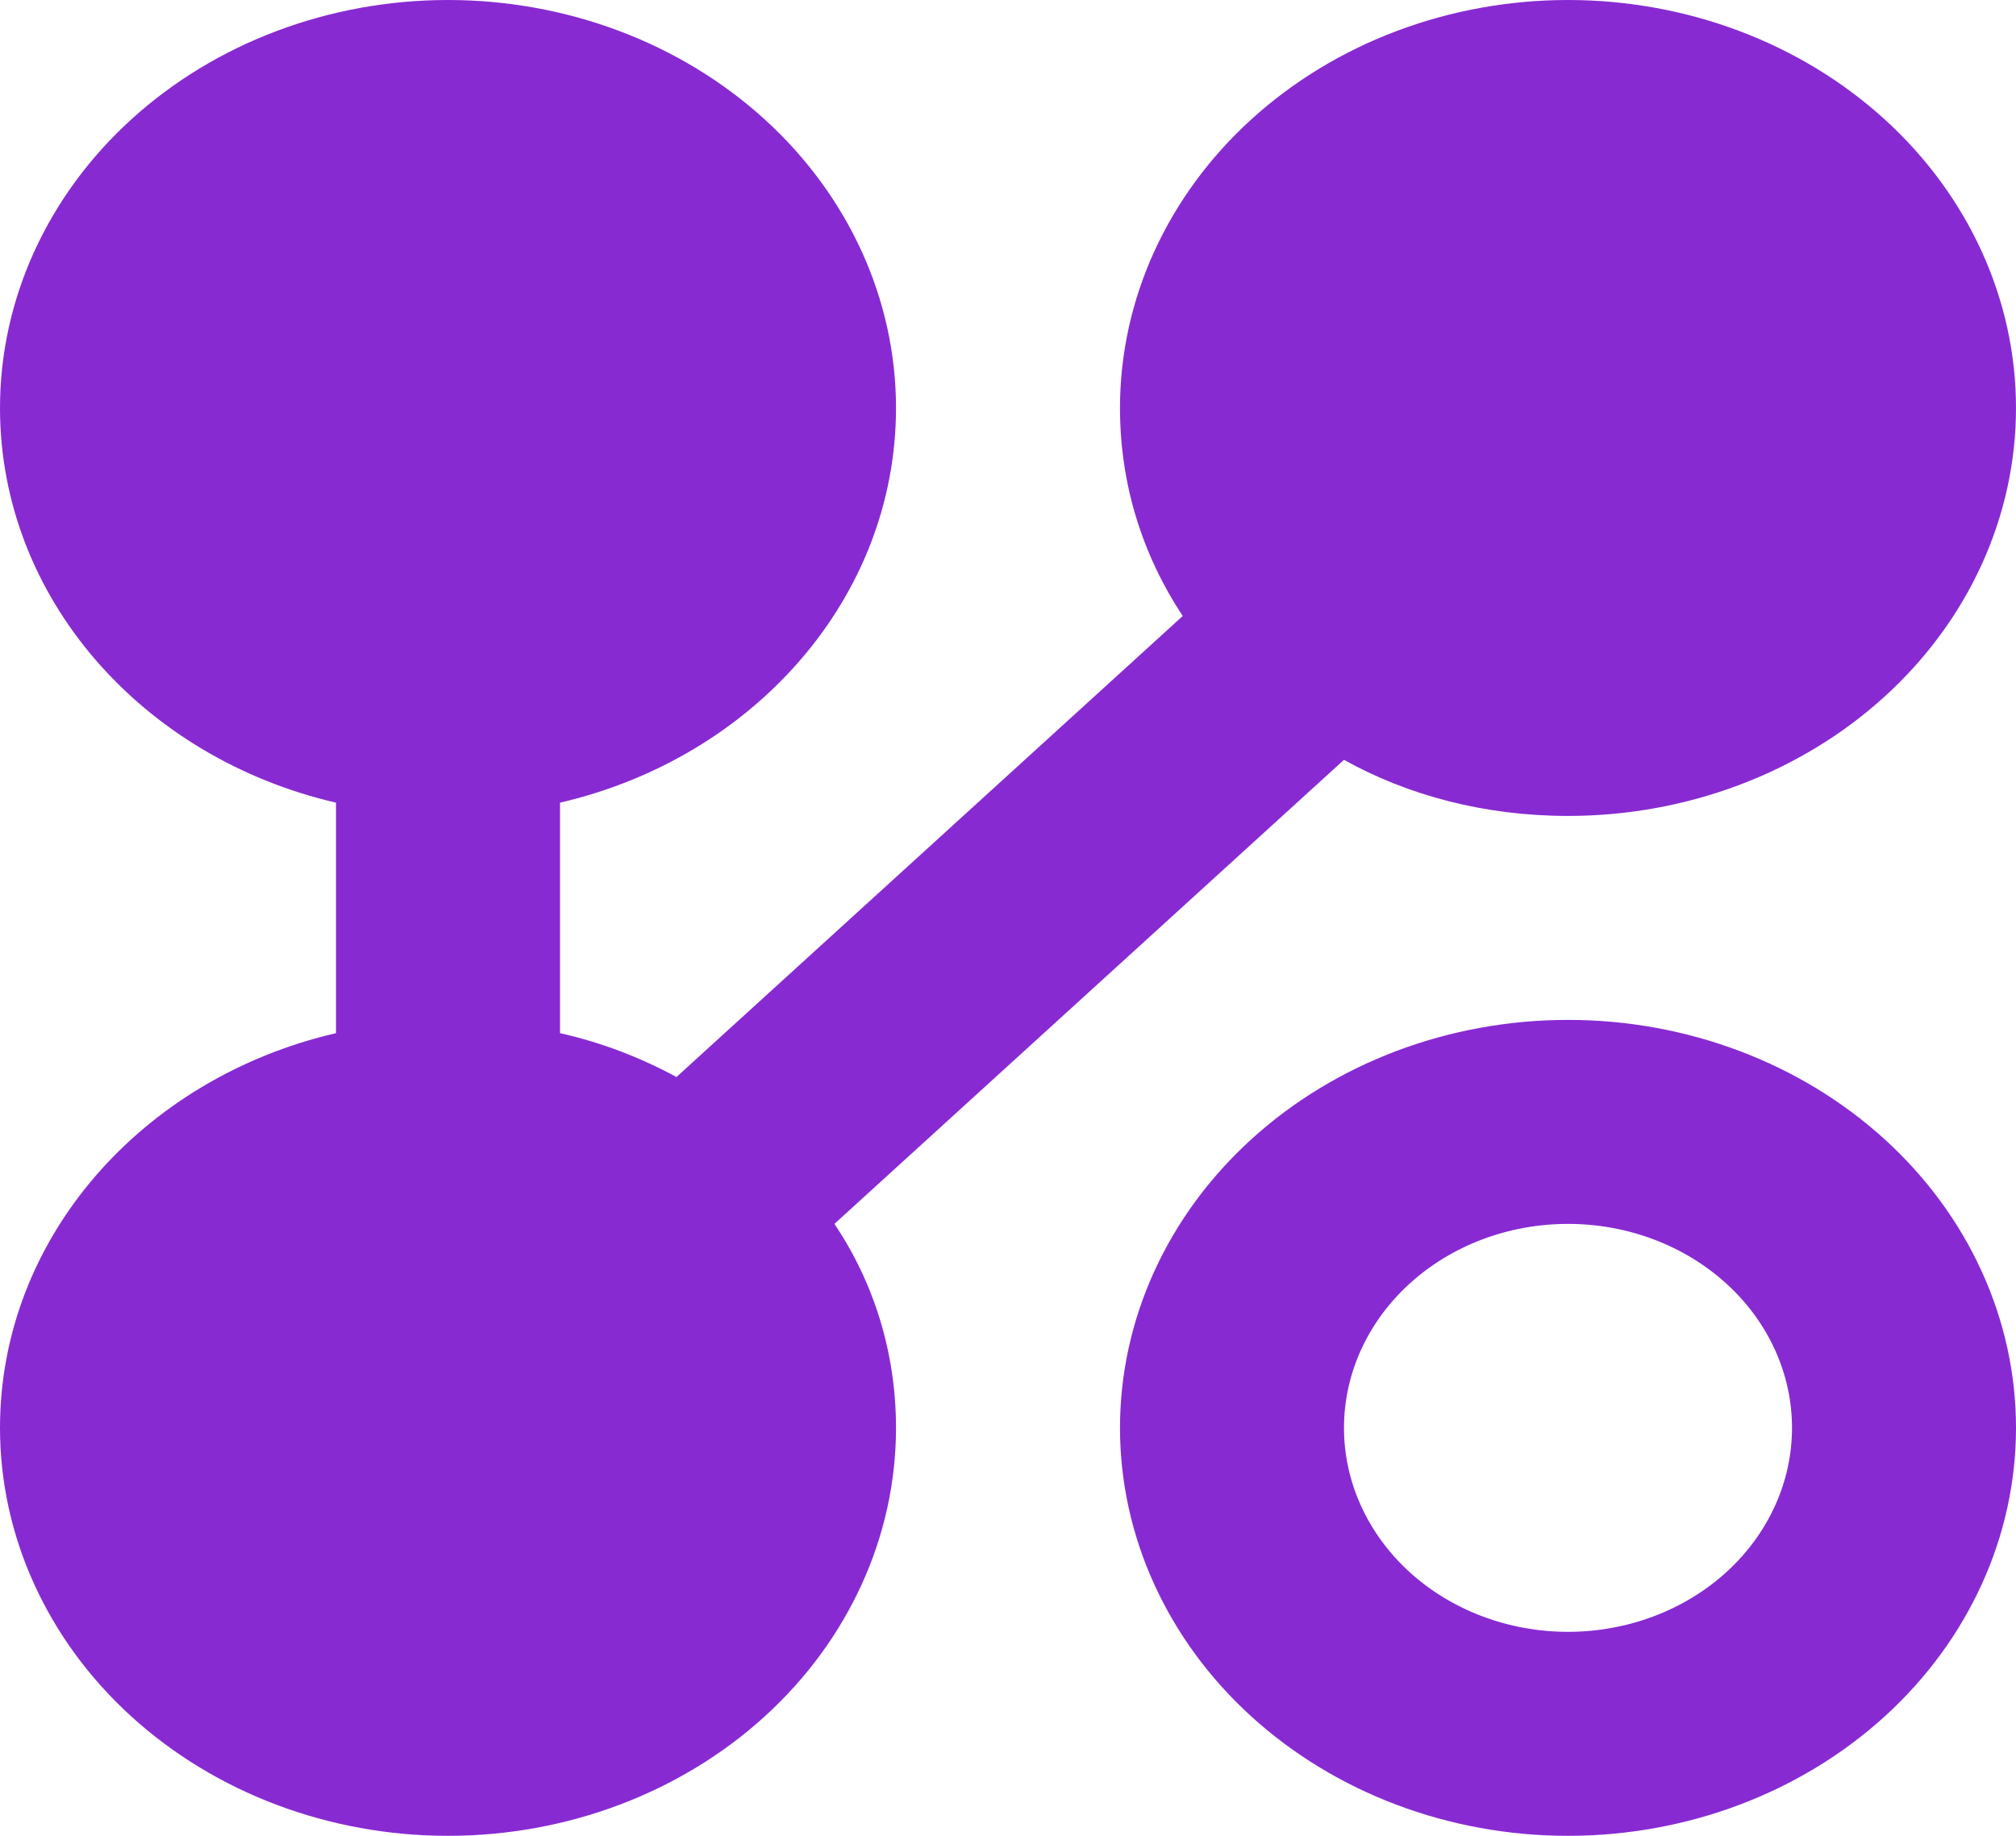 <svg width="56" height="51" viewBox="0 0 56 51" fill="none" xmlns="http://www.w3.org/2000/svg">
<path d="M12.444 0C15.745 0 18.91 1.194 21.244 3.319C23.578 5.445 24.889 8.328 24.889 11.333C24.889 16.603 20.938 21.052 15.556 22.298V28.702C16.707 28.957 17.796 29.382 18.791 29.92L32.853 17.113C31.733 15.413 31.111 13.458 31.111 11.333C31.111 8.328 32.422 5.445 34.756 3.319C37.09 1.194 40.255 0 43.556 0C46.856 0 50.021 1.194 52.355 3.319C54.689 5.445 56 8.328 56 11.333C56 14.339 54.689 17.222 52.355 19.347C50.021 21.473 46.856 22.667 43.556 22.667C41.253 22.667 39.107 22.1 37.333 21.108L23.178 34C24.267 35.615 24.889 37.57 24.889 39.667C24.889 42.672 23.578 45.555 21.244 47.681C18.91 49.806 15.745 51 12.444 51C9.144 51 5.979 49.806 3.645 47.681C1.311 45.555 0 42.672 0 39.667C0 34.397 3.951 29.948 9.333 28.702V22.298C3.951 21.052 0 16.603 0 11.333C0 8.328 1.311 5.445 3.645 3.319C5.979 1.194 9.144 0 12.444 0ZM43.556 28.333C46.856 28.333 50.021 29.527 52.355 31.653C54.689 33.778 56 36.661 56 39.667C56 42.672 54.689 45.555 52.355 47.681C50.021 49.806 46.856 51 43.556 51C40.255 51 37.09 49.806 34.756 47.681C32.422 45.555 31.111 42.672 31.111 39.667C31.111 36.661 32.422 33.778 34.756 31.653C37.09 29.527 40.255 28.333 43.556 28.333ZM43.556 34C41.905 34 40.323 34.597 39.156 35.66C37.989 36.722 37.333 38.164 37.333 39.667C37.333 41.17 37.989 42.611 39.156 43.674C40.323 44.736 41.905 45.333 43.556 45.333C45.206 45.333 46.788 44.736 47.955 43.674C49.122 42.611 49.778 41.17 49.778 39.667C49.778 38.164 49.122 36.722 47.955 35.66C46.788 34.597 45.206 34 43.556 34Z" fill="#882AD2"/>
</svg>
